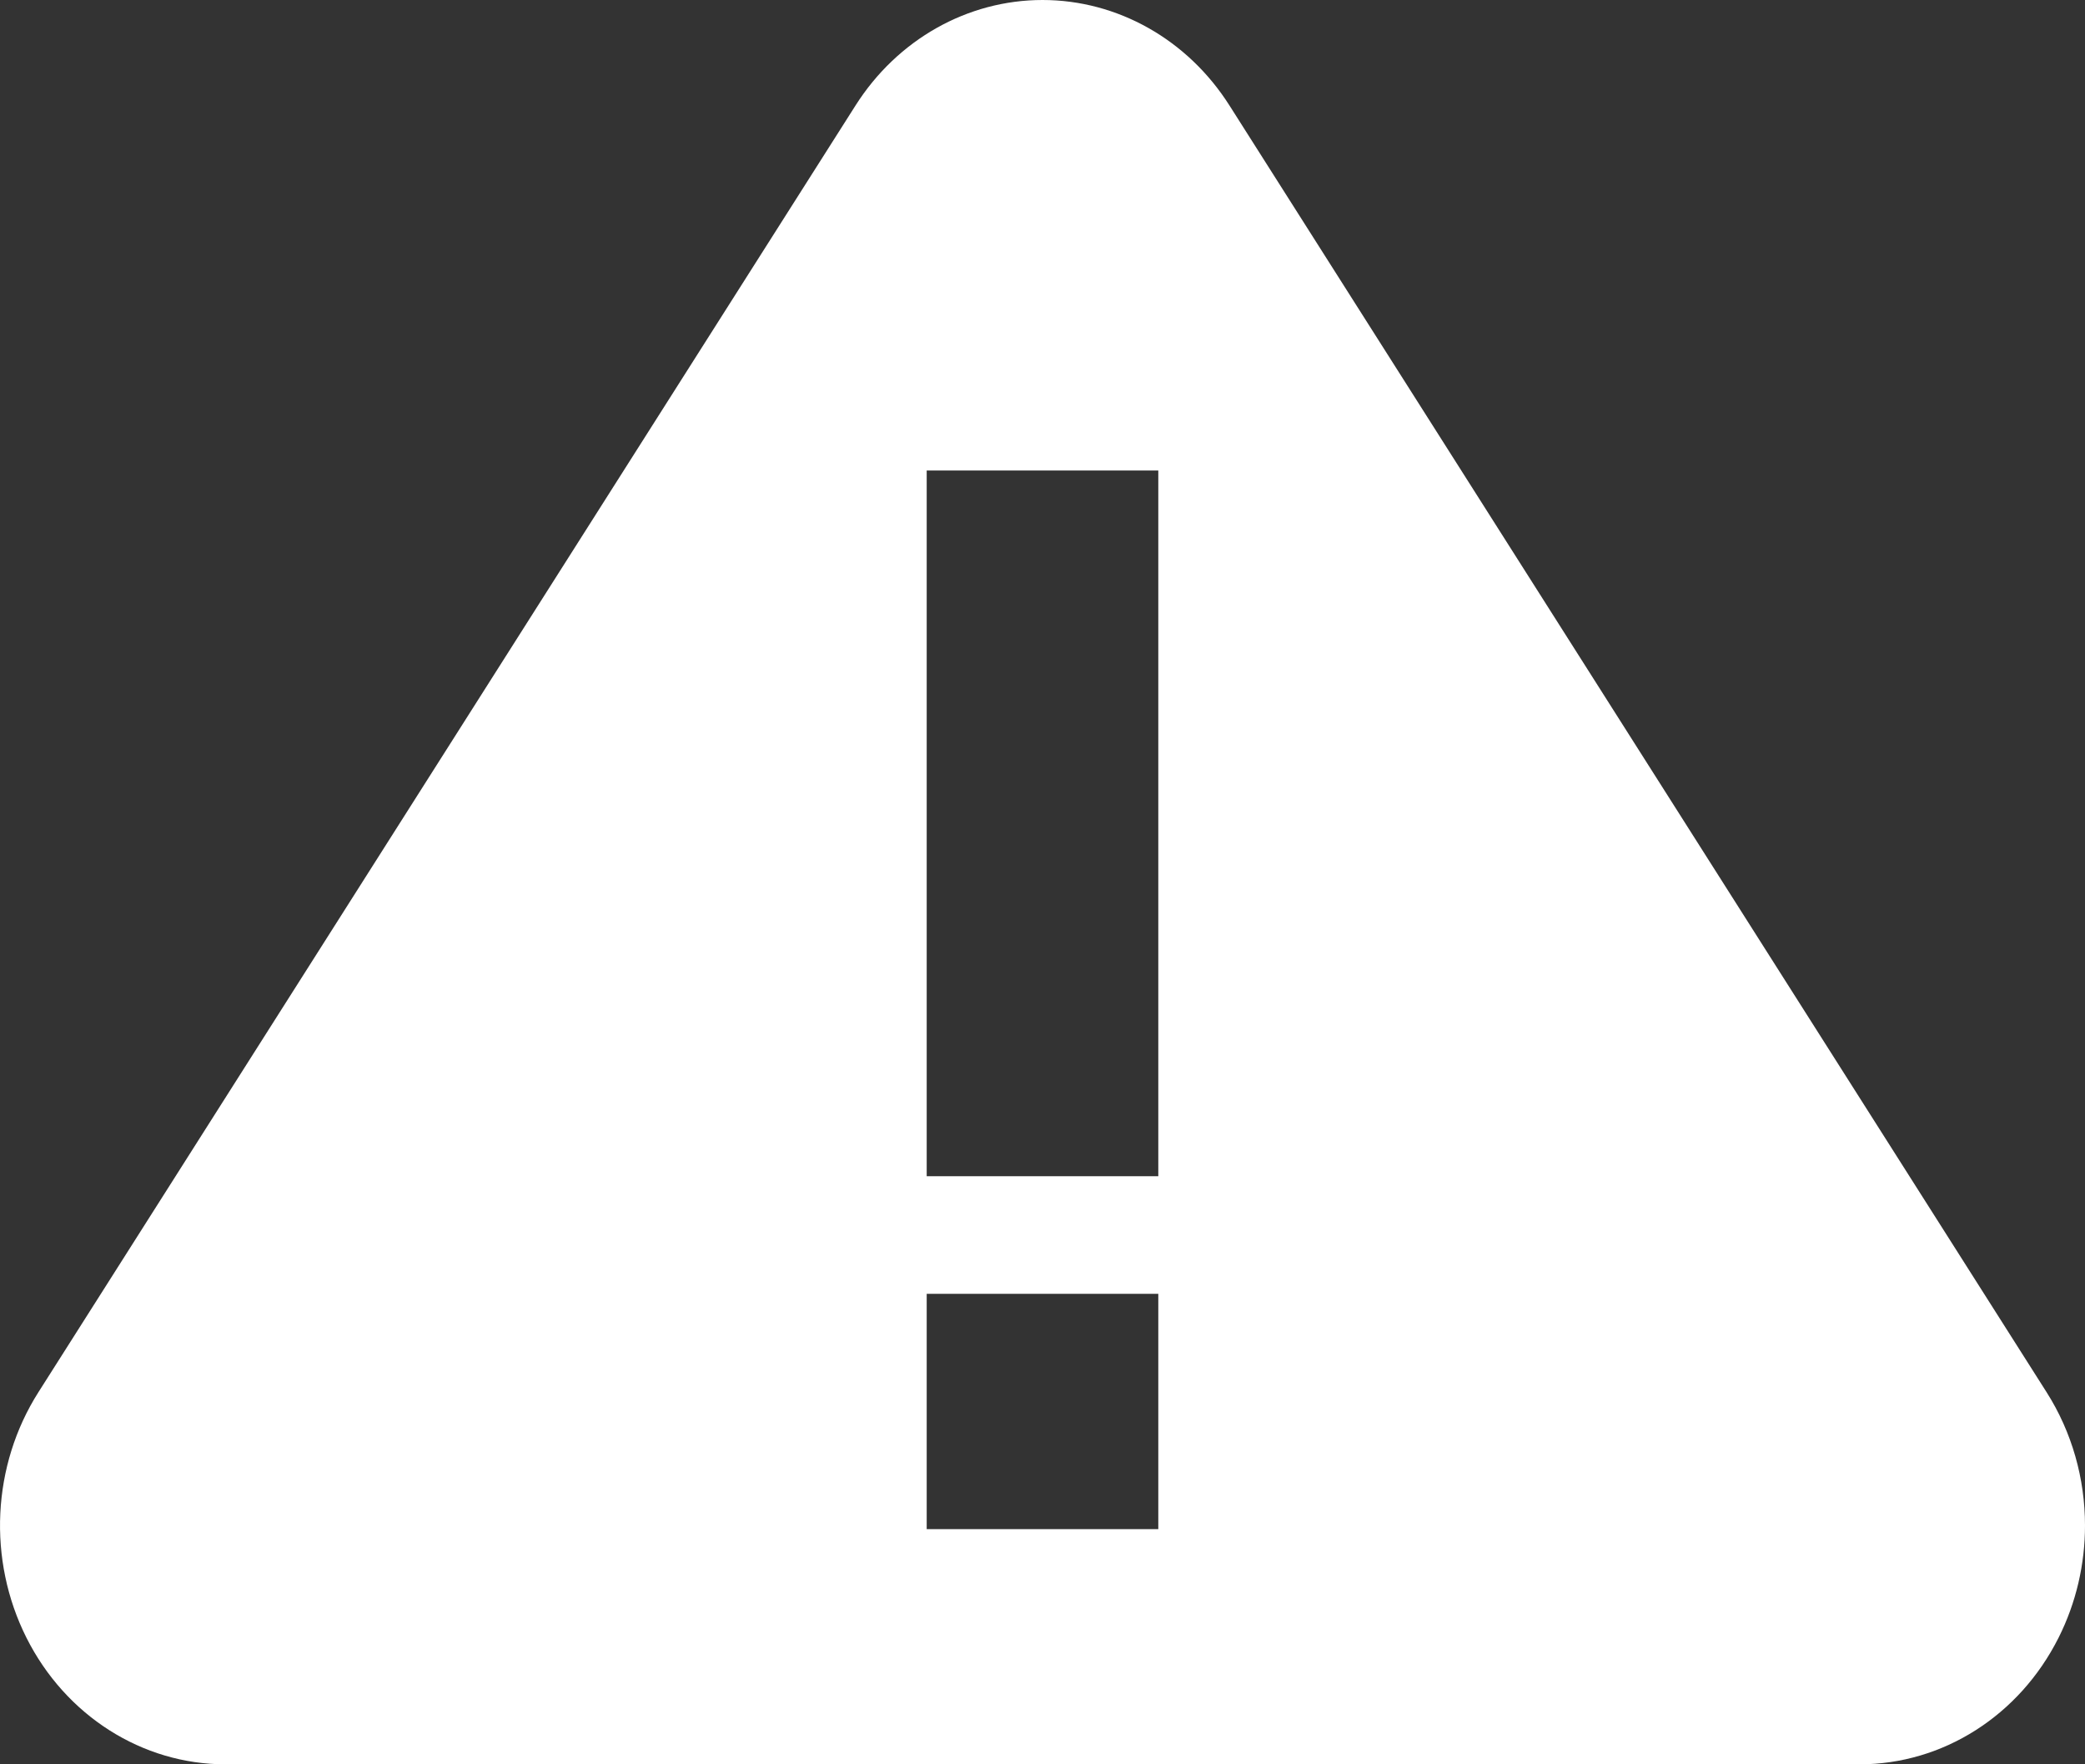<svg xmlns="http://www.w3.org/2000/svg" xmlns:xlink="http://www.w3.org/1999/xlink" preserveAspectRatio="xMidYMid" width="26" height="22" viewBox="0 0 26 22">
  <rect x="0" y="0" width="26" height="22" fill="#333333" stroke="none"/>
  <defs>
    <style>

      .cls-2 {
        fill: #ffffff;
      }
    </style>
  </defs>
  <path d="M25.670,20.422 C25.182,21.393 24.228,22.000 23.189,22.000 C23.189,22.000 2.811,22.000 2.811,22.000 C1.772,22.000 0.818,21.393 0.330,20.422 C-0.158,19.450 -0.101,18.273 0.479,17.360 C0.479,17.360 10.668,1.316 10.668,1.316 C11.190,0.493 12.064,-0.000 13.000,-0.000 C13.936,-0.000 14.810,0.493 15.332,1.316 C15.332,1.316 25.521,17.360 25.521,17.360 C25.839,17.860 26.000,18.440 26.000,19.022 C26.000,19.502 25.891,19.983 25.670,20.422 ZM14.444,5.867 C14.444,5.867 11.556,5.867 11.556,5.867 C11.556,5.867 11.556,14.667 11.556,14.667 C11.556,14.667 14.444,14.667 14.444,14.667 C14.444,14.667 14.444,5.867 14.444,5.867 ZM14.444,17.600 C14.444,17.600 14.444,16.133 14.444,16.133 C14.444,16.133 11.556,16.133 11.556,16.133 C11.556,16.133 11.556,17.600 11.556,17.600 C11.556,17.600 11.556,19.067 11.556,19.067 C11.556,19.067 14.444,19.067 14.444,19.067 C14.444,19.067 14.444,17.600 14.444,17.600 Z" id="path-1" class="cls-2" fill-rule="evenodd"/>
</svg>
